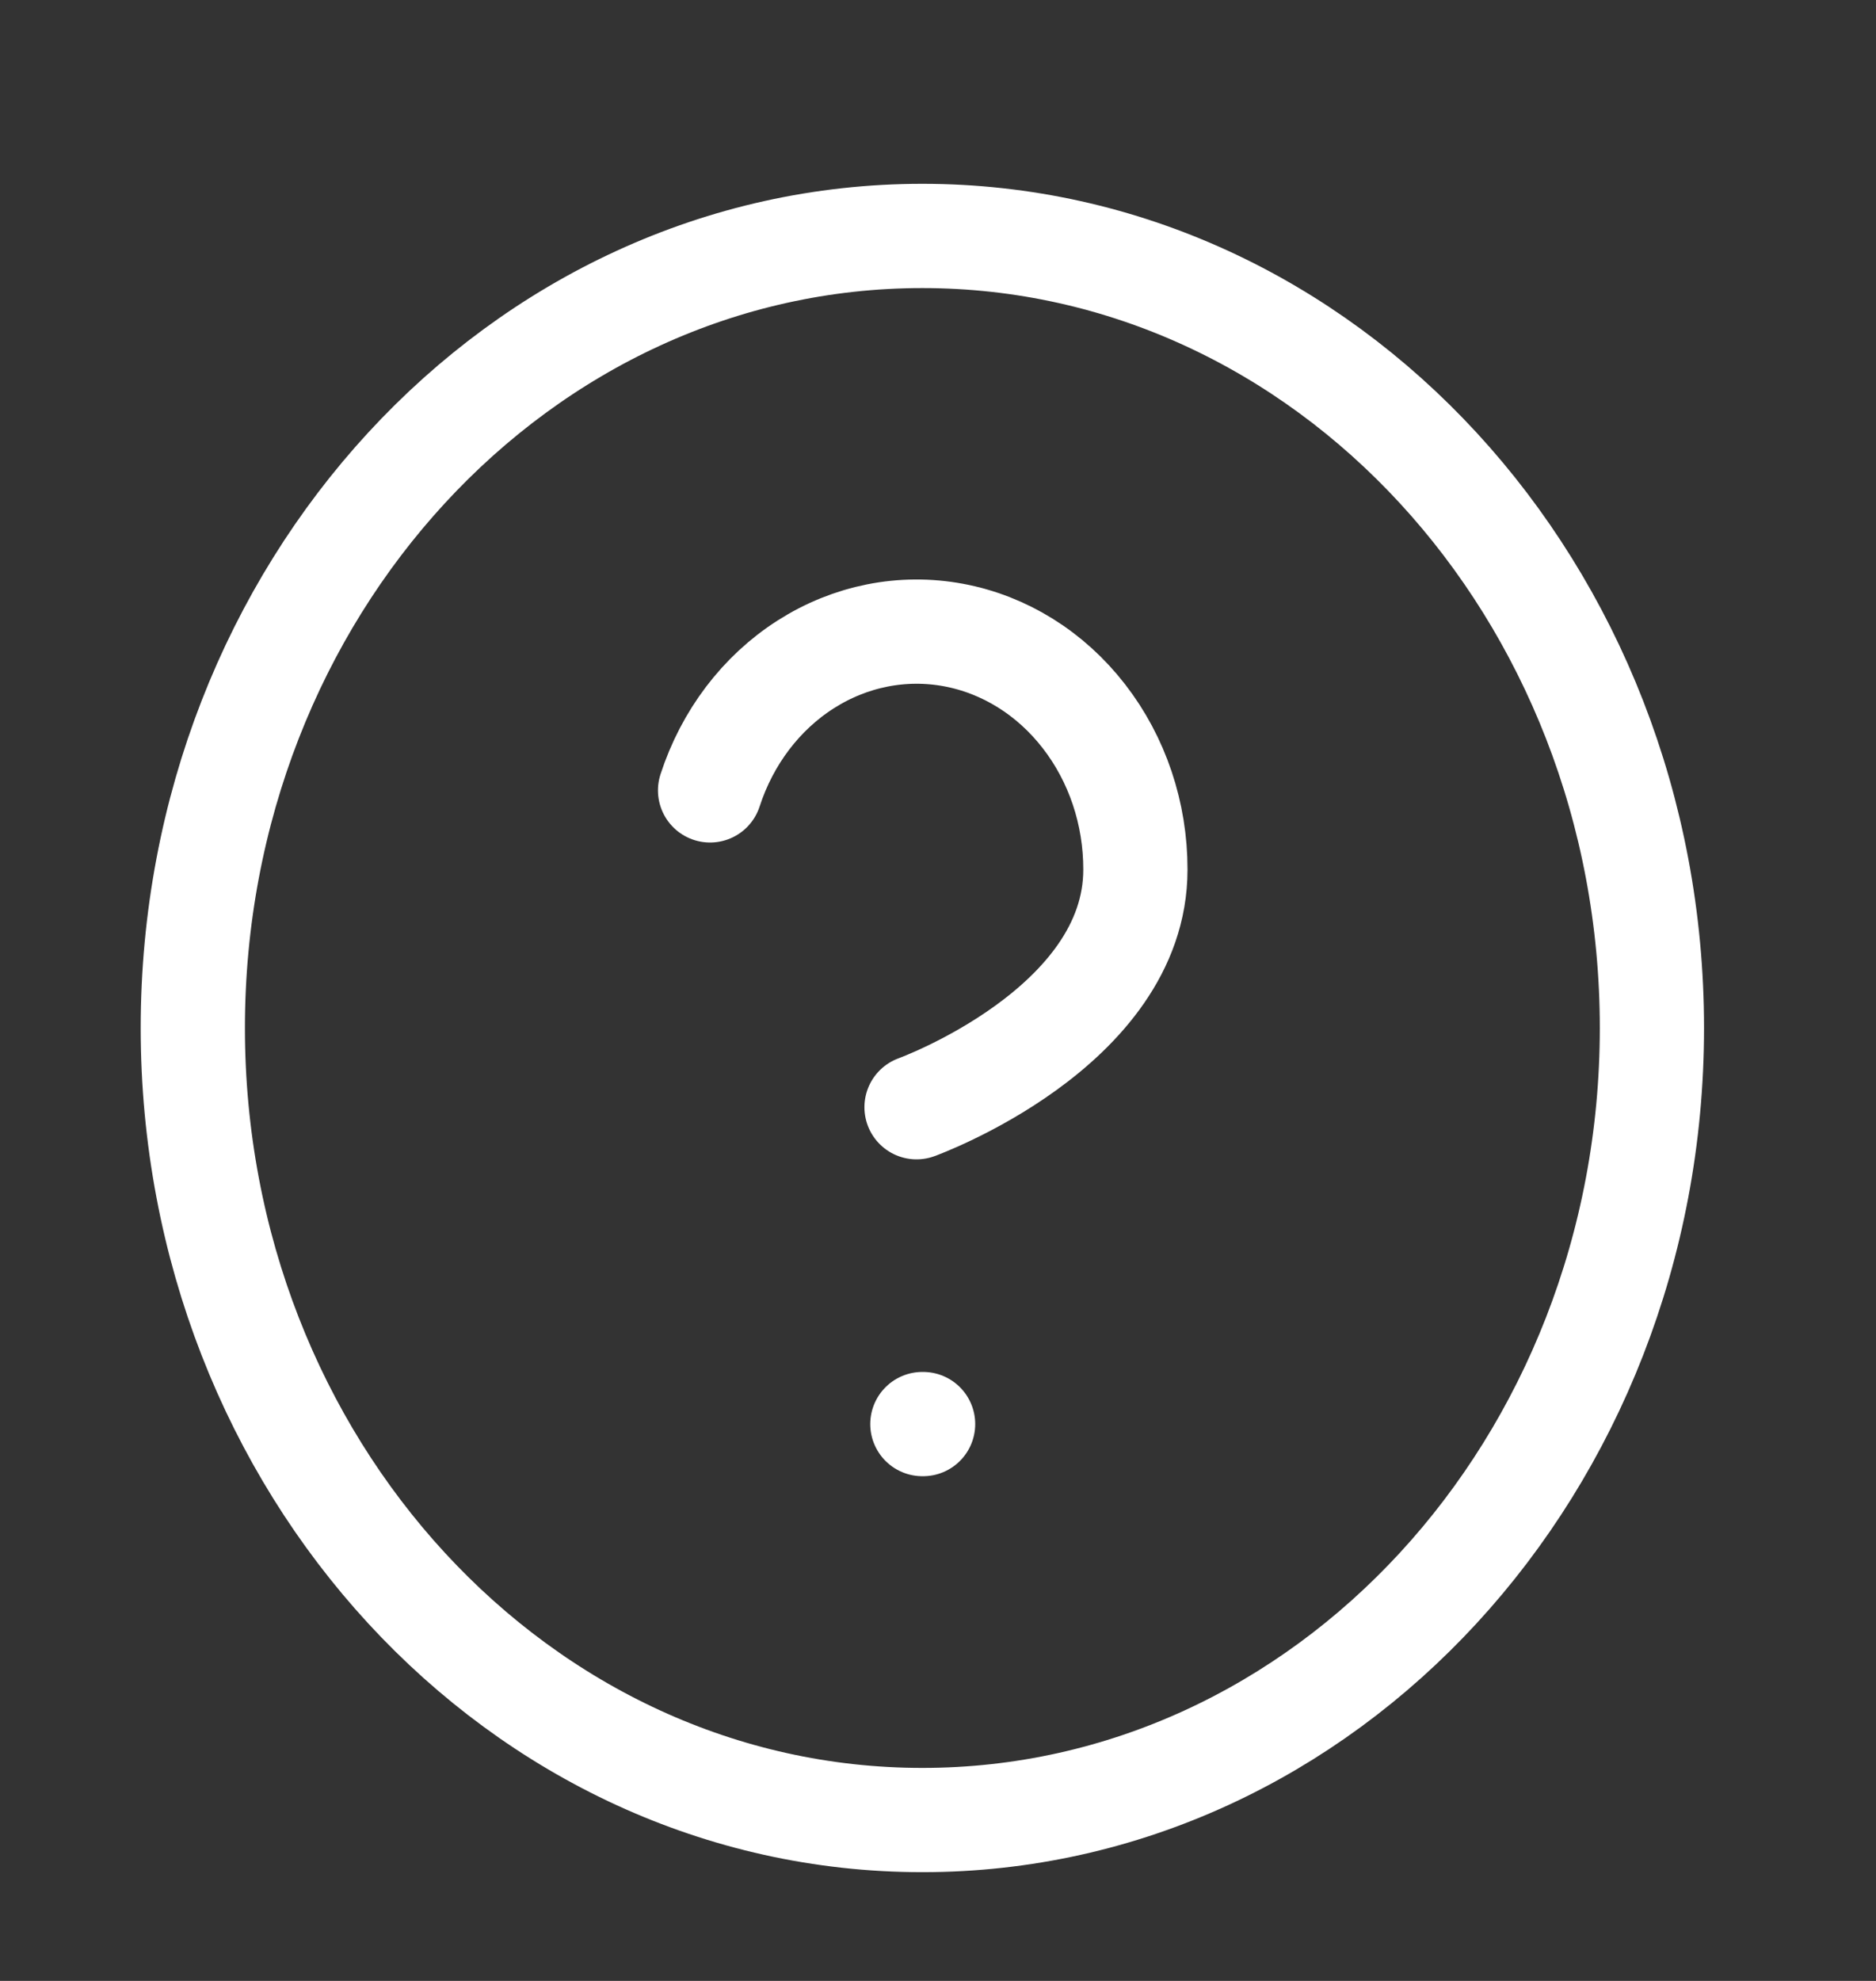 <svg width="18" height="19" viewBox="0 0 18 19" fill="none" xmlns="http://www.w3.org/2000/svg">
<rect x="0" y="0" width="18" height="19" fill="#333333" stroke="none"/>
<path d="M8.85 17.457C12.716 17.457 15.85 14.056 15.85 9.86C15.85 5.665 12.716 2.263 8.85 2.263C4.984 2.263 1.85 5.665 1.85 9.86C1.85 14.056 4.984 17.457 8.85 17.457Z" stroke="white" stroke-linecap="round" stroke-linejoin="round"/>
<path d="M6.813 7.581C6.978 7.074 7.302 6.646 7.73 6.373C8.158 6.1 8.66 6 9.149 6.091C9.638 6.182 10.081 6.458 10.4 6.87C10.72 7.282 10.895 7.803 10.894 8.341C10.894 9.86 8.794 10.62 8.794 10.62" stroke="white" stroke-linecap="round" stroke-linejoin="round"/>
<path d="M8.85 13.659H8.857" stroke="white" stroke-linecap="round" stroke-linejoin="round"/>
</svg>
